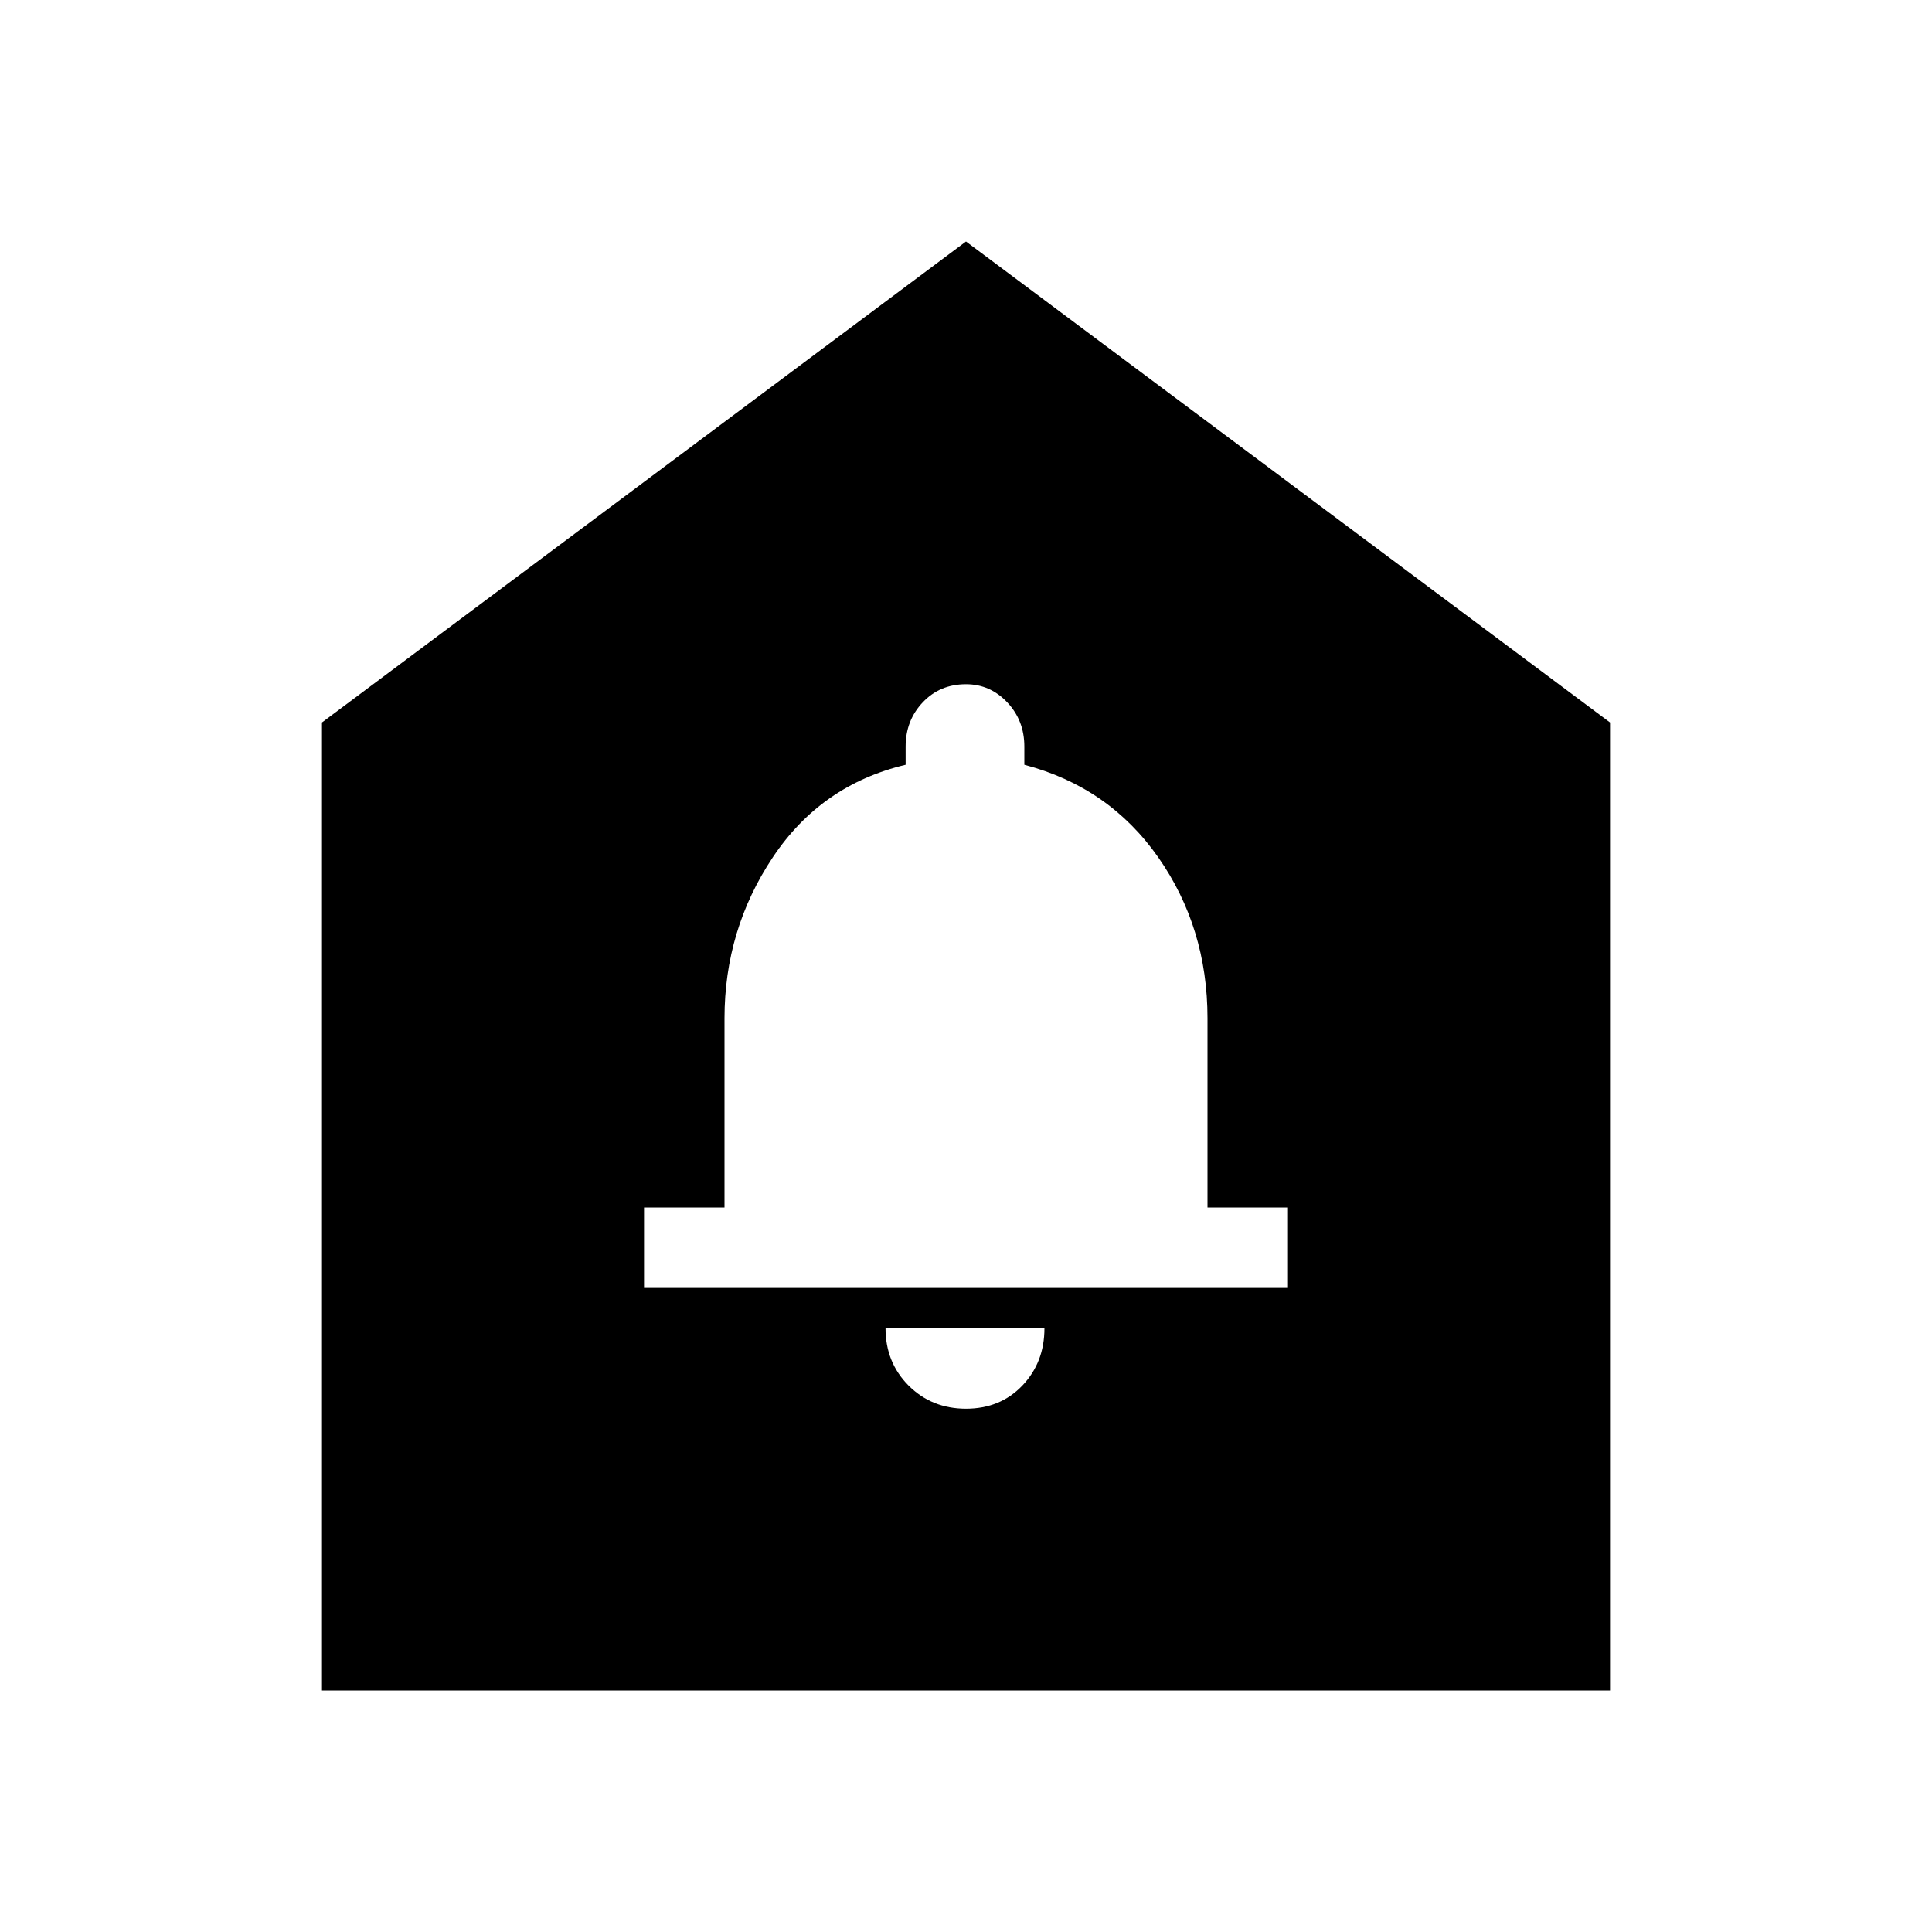 <svg xmlns="http://www.w3.org/2000/svg" height="20" width="20"><path d="M10 14.583Q10.354 14.583 10.583 14.344Q10.812 14.104 10.812 13.75H9.167Q9.167 14.104 9.406 14.344Q9.646 14.583 10 14.583ZM6.667 13.333H13.333V12.5H12.5V10.542Q12.5 9.604 11.99 8.875Q11.479 8.146 10.604 7.917V7.729Q10.604 7.458 10.427 7.271Q10.25 7.083 10 7.083Q9.729 7.083 9.552 7.271Q9.375 7.458 9.375 7.729V7.917Q8.5 8.125 8 8.875Q7.5 9.625 7.5 10.542V12.5H6.667ZM3.333 17.5V7.479L10 2.5L16.667 7.479V17.5Z"/></svg>